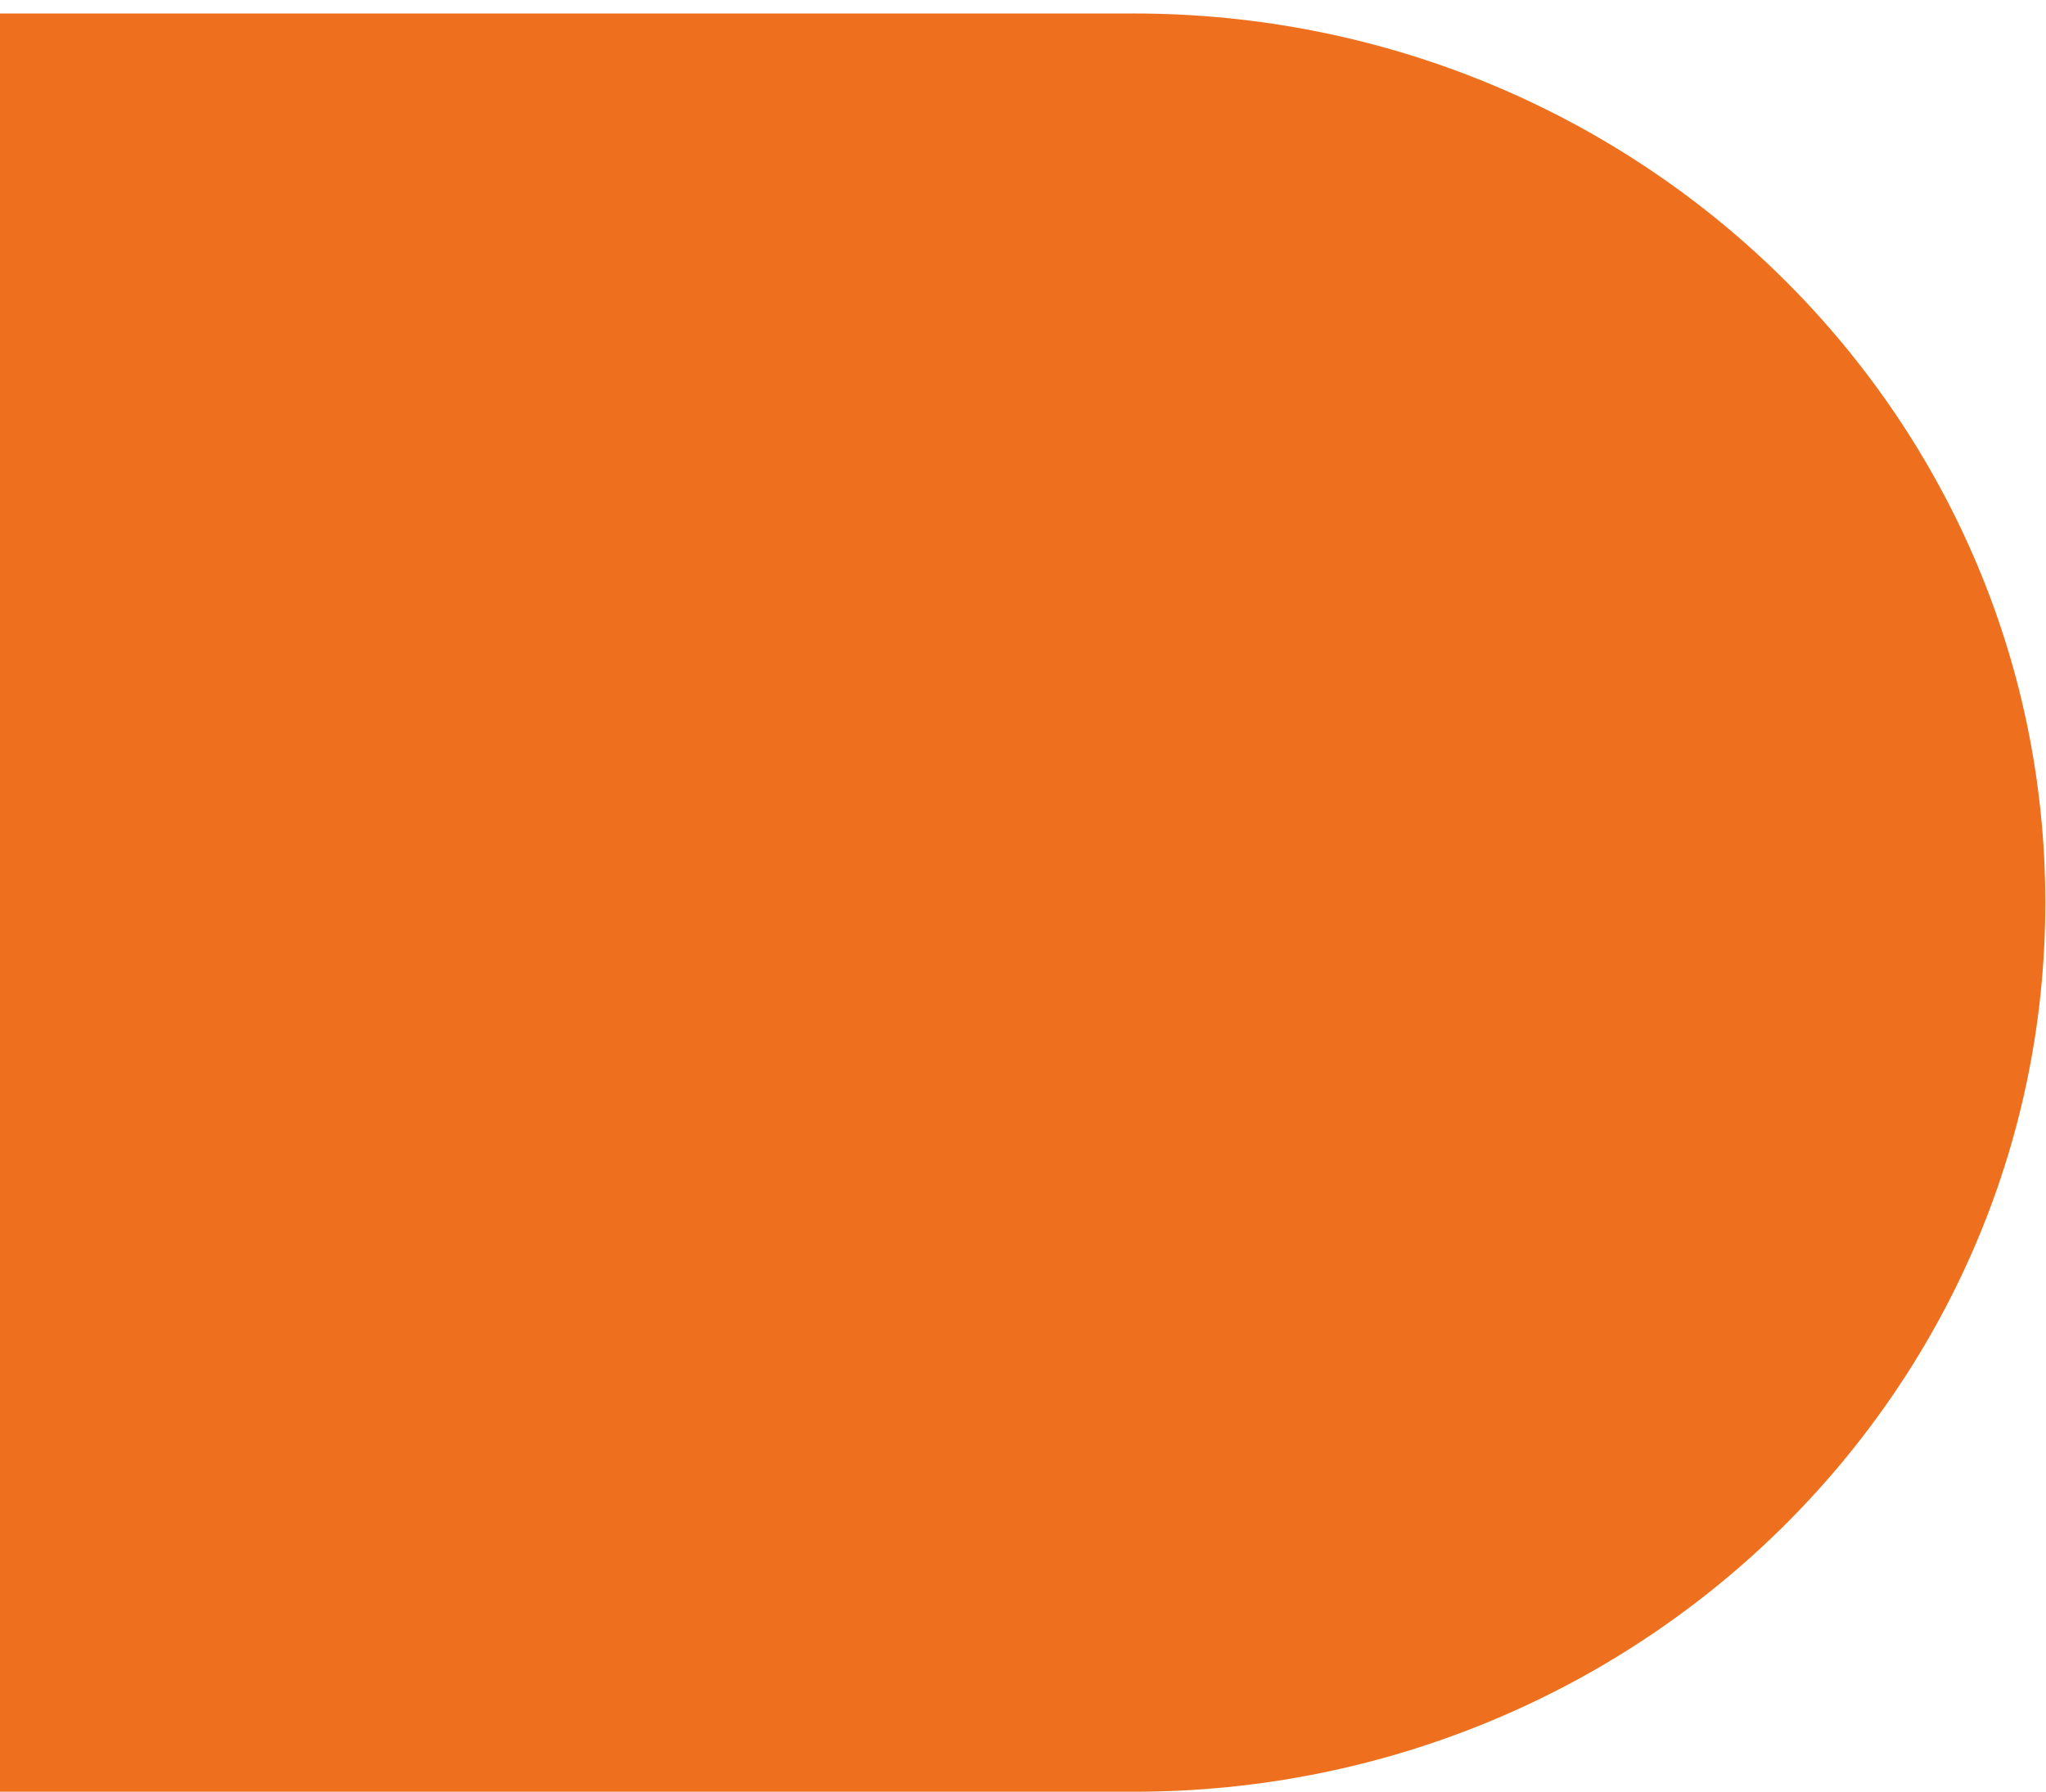 <svg width="113" height="99" viewBox="0 0 113 99" fill="none" xmlns="http://www.w3.org/2000/svg">
<path fill-rule="evenodd" clip-rule="evenodd" d="M62.621 0.745H0V98.974H62.621C90.424 98.974 112.963 76.985 112.963 49.86C112.963 22.735 90.424 0.745 62.621 0.745Z" fill="#EE701E"/>
</svg>
